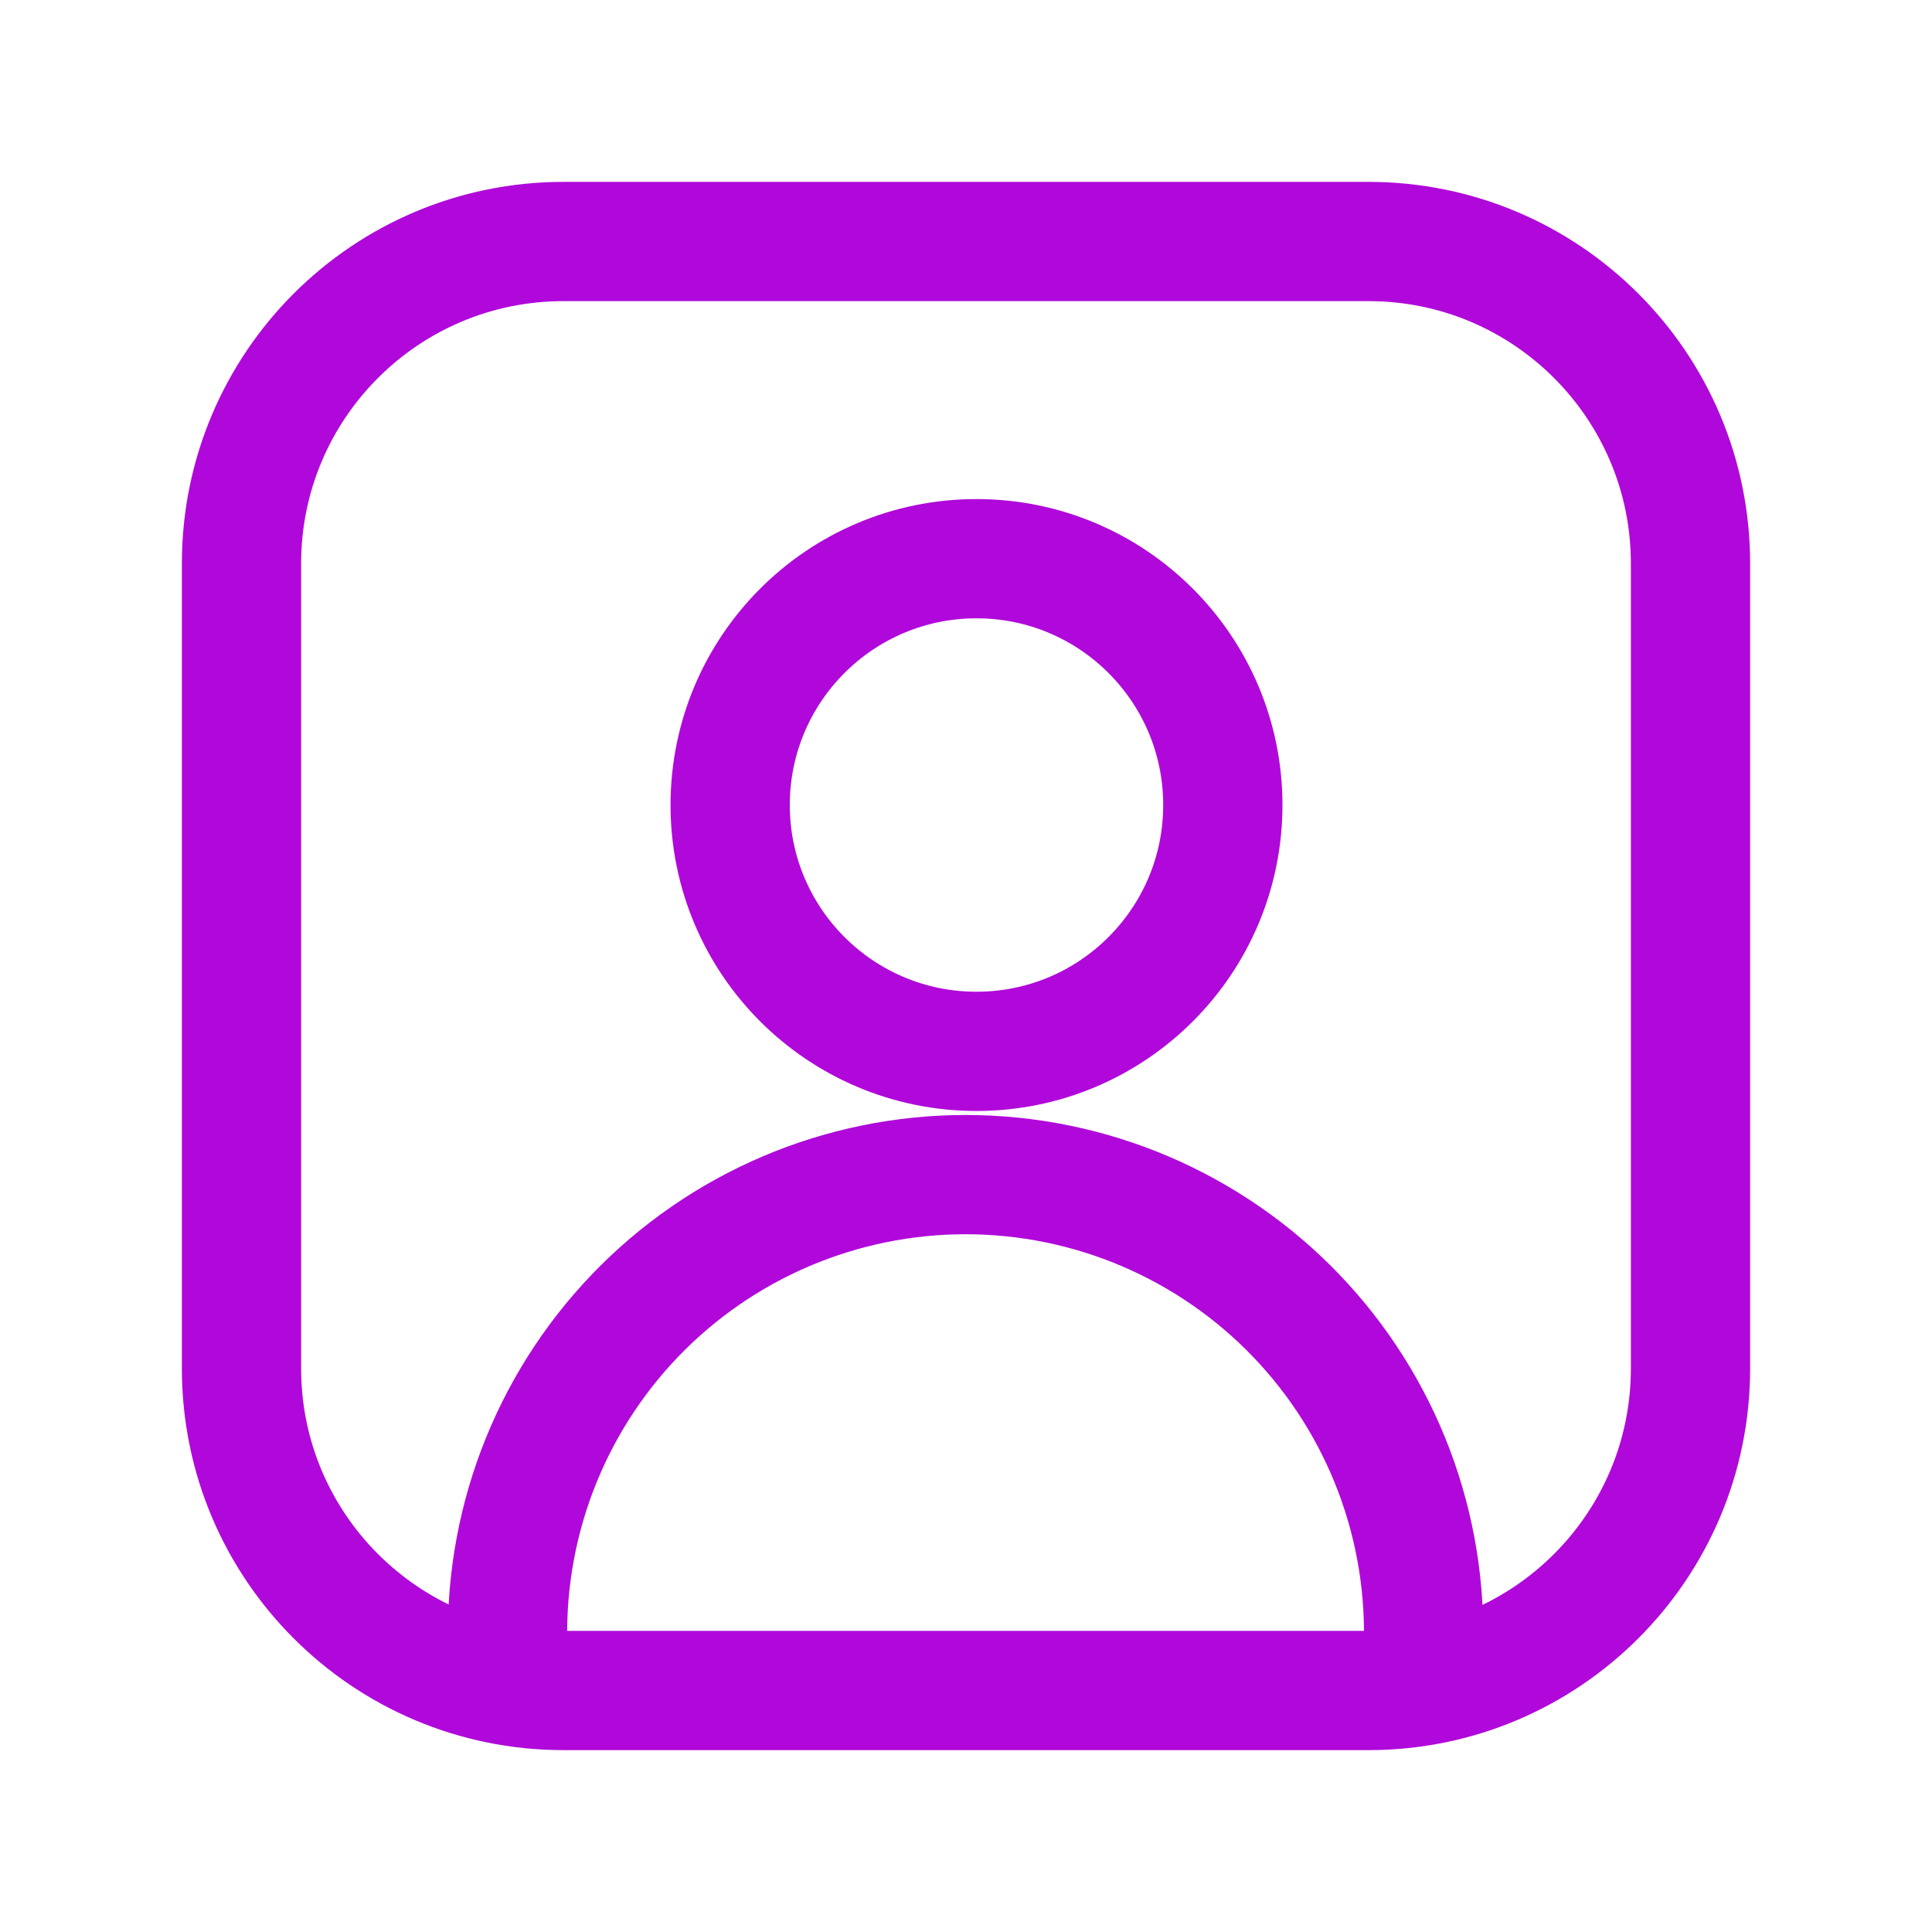 <svg width="162" height="162" viewBox="0 0 162 162" fill="none" xmlns="http://www.w3.org/2000/svg">
<path d="M81.879 88.157C93.287 88.157 102.535 78.91 102.535 67.502C102.535 56.095 93.287 46.847 81.879 46.847C70.472 46.847 61.225 56.095 61.225 67.502C61.225 78.91 70.472 88.157 81.879 88.157Z" stroke="#B008DA" stroke-width="10" stroke-linecap="round" stroke-linejoin="round"/>
<path d="M114.75 20.25H47.25C32.338 20.25 20.25 32.338 20.25 47.25V114.75C20.25 129.661 32.338 141.75 47.25 141.75H114.75C129.661 141.75 141.75 129.661 141.75 114.75V47.25C141.75 32.338 129.661 20.25 114.75 20.25Z" stroke="#B008DA" stroke-width="10" stroke-linecap="round" stroke-linejoin="round"/>
<path d="M42.59 138.51C42.373 133.336 43.205 128.17 45.036 123.325C46.867 118.48 49.658 114.056 53.243 110.317C56.827 106.579 61.131 103.605 65.895 101.572C70.659 99.54 75.785 98.493 80.964 98.493C86.144 98.493 91.269 99.54 96.034 101.572C100.797 103.605 105.101 106.579 108.686 110.317C112.27 114.056 115.062 118.48 116.892 123.325C118.723 128.17 119.555 133.336 119.338 138.51" stroke="#B008DA" stroke-width="10" stroke-linecap="round" stroke-linejoin="round"/>
</svg>

